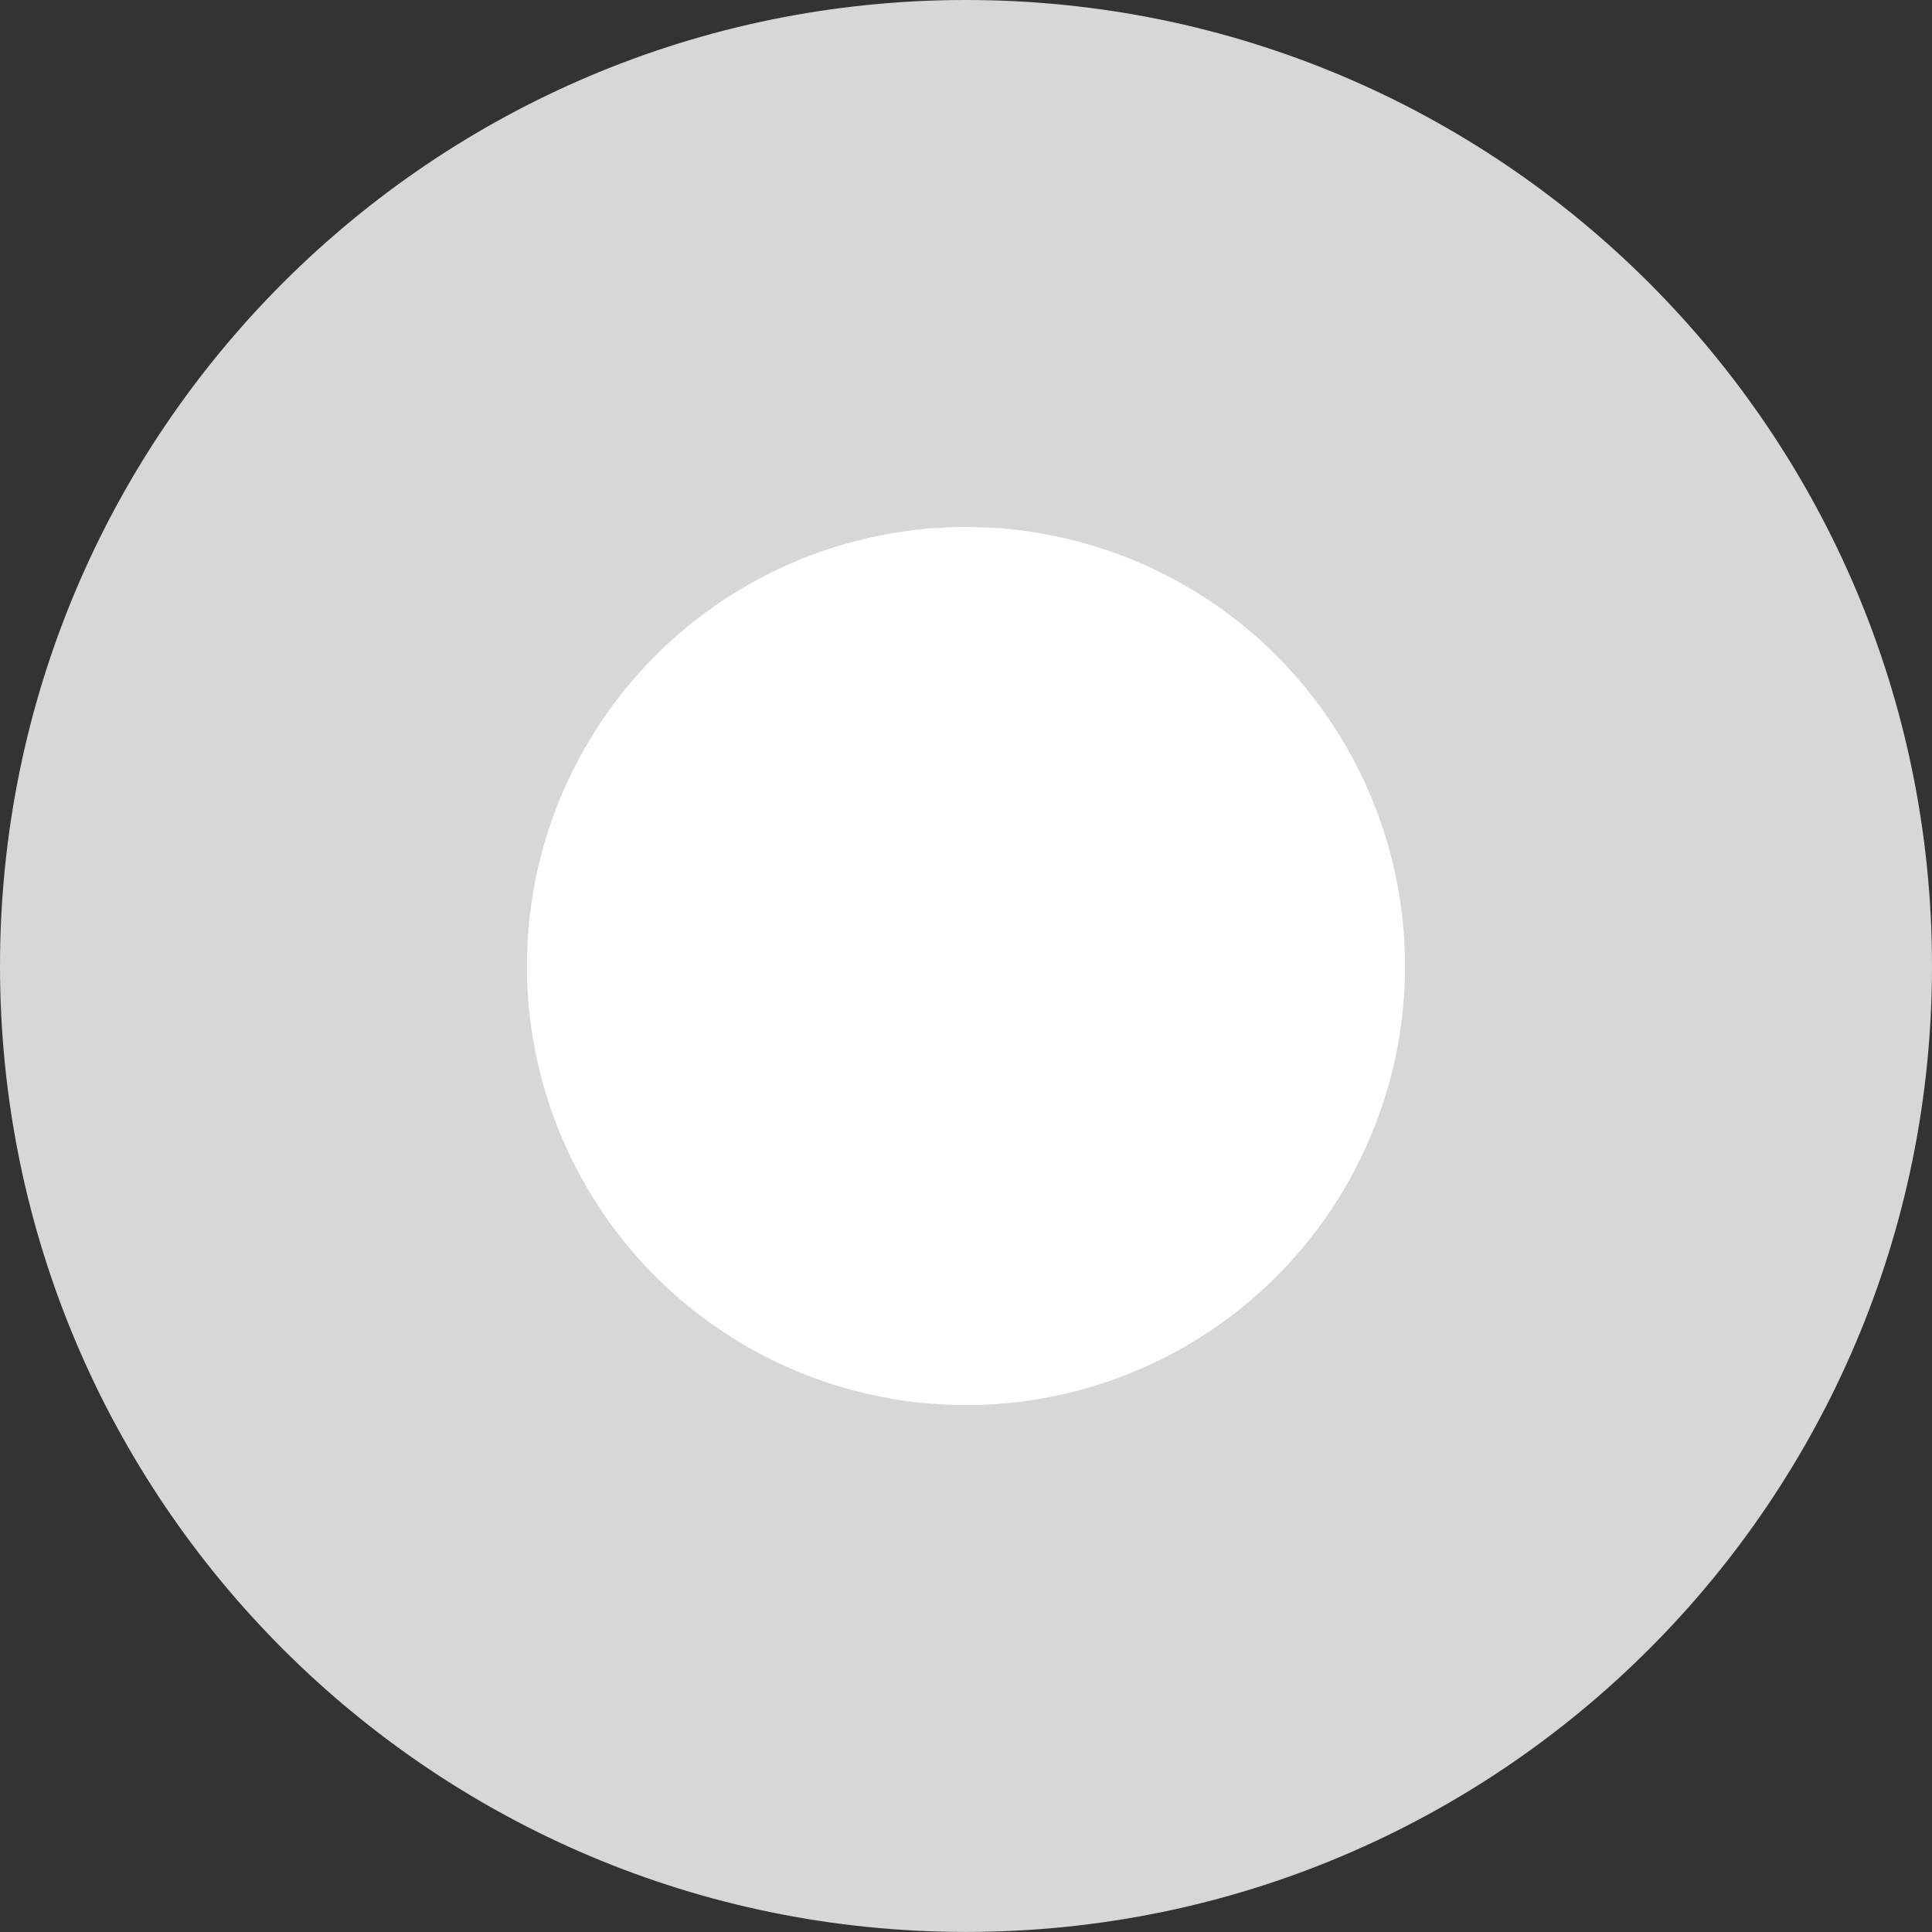 <?xml version="1.0" encoding="utf-8"?>
<!-- Generator: Adobe Illustrator 16.0.0, SVG Export Plug-In . SVG Version: 6.00 Build 0)  -->
<!DOCTYPE svg PUBLIC "-//W3C//DTD SVG 1.1//EN" "http://www.w3.org/Graphics/SVG/1.1/DTD/svg11.dtd">
<svg version="1.1" id="图层_1" xmlns="http://www.w3.org/2000/svg" xmlns:xlink="http://www.w3.org/1999/xlink" x="0px" y="0px"
	 width="28.347px" height="28.347px" viewBox="0 0 28.347 28.347" enable-background="new 0 0 28.347 28.347" xml:space="preserve">
<rect x="0" y="0" width="28.347" height="28.347" fill="#333333" stroke="none"/>
<path fill="#D6D7D7" d="M28.347,14.174c0,7.828-6.343,14.172-14.173,14.172C6.343,28.346,0,22.002,0,14.174
	C0,6.346,6.343,0,14.173,0C22.004,0,28.347,6.346,28.347,14.174z"/>
<circle fill="#FFFFFF" cx="14.173" cy="14.174" r="6.442"/>
</svg>
